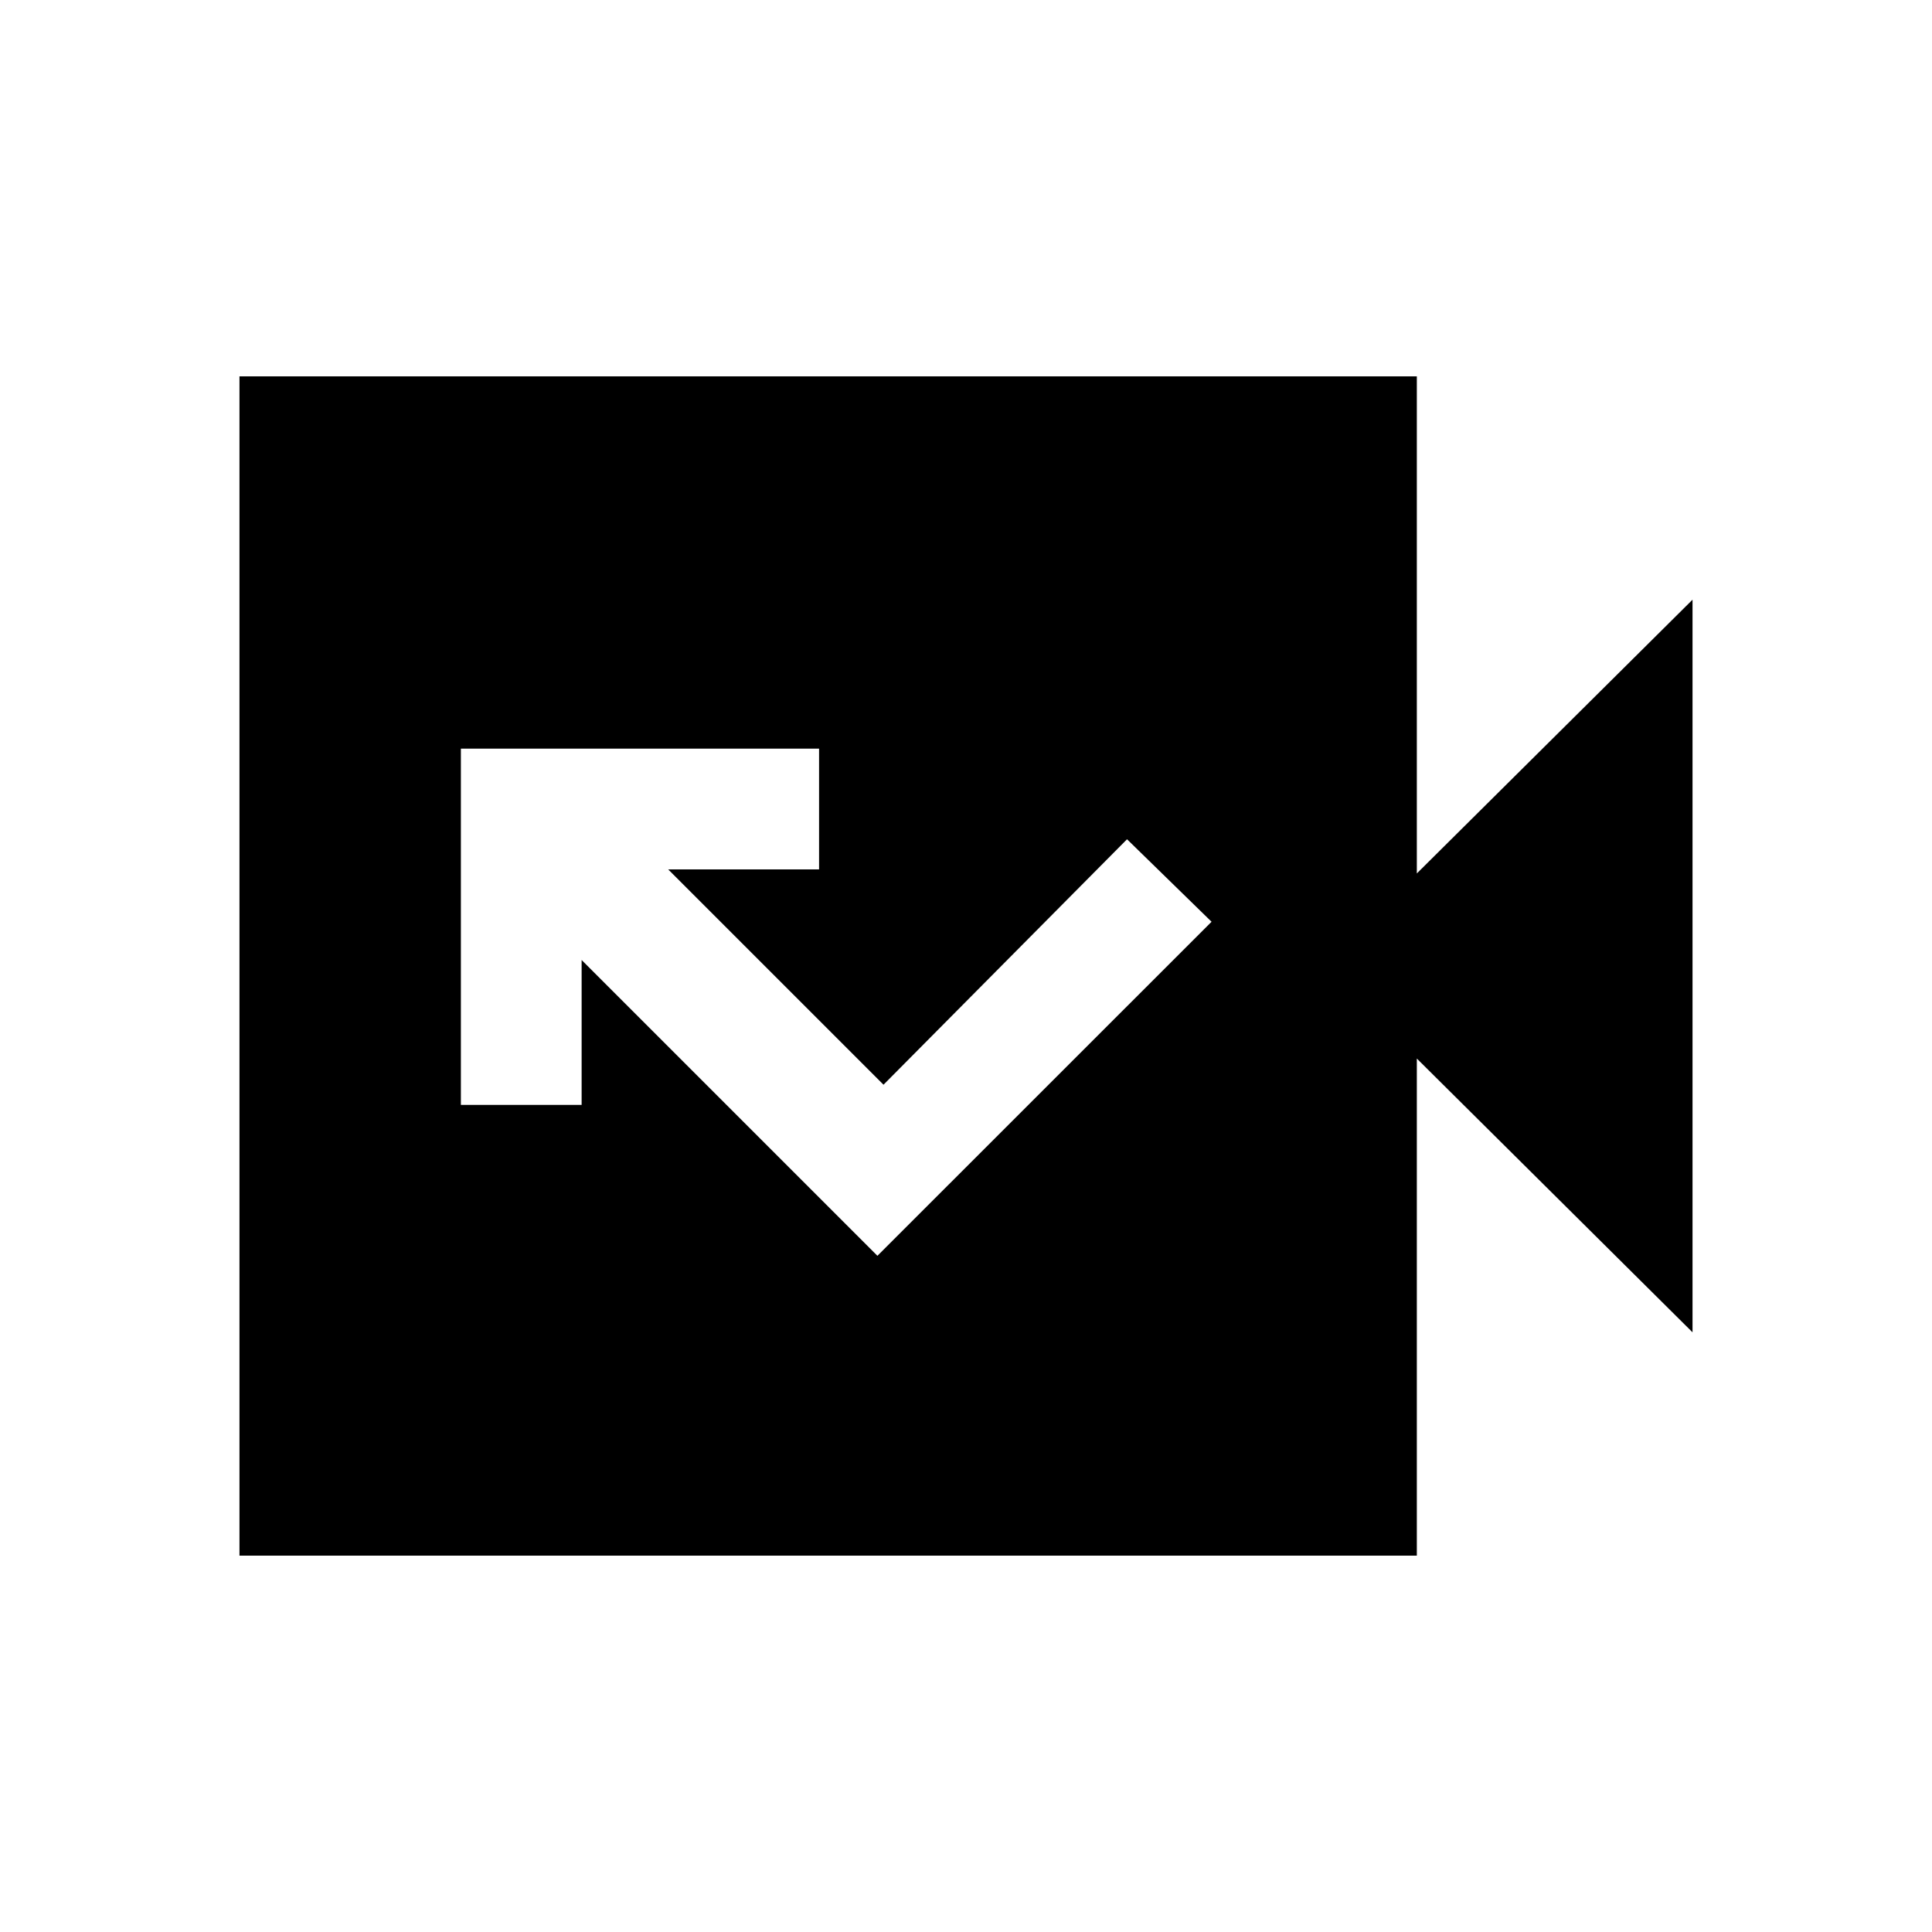 <svg xmlns="http://www.w3.org/2000/svg" height="20" width="20"><path d="m9.083 13 3.459-3.458-.875-.854-2.521 2.541L6.917 9h1.562V7.75H4.771v3.688h1.25v-1.5Zm-6.604 3.104V3.896h12.188v5.146l2.854-2.834v7.584l-2.854-2.834v5.146Z"/></svg>